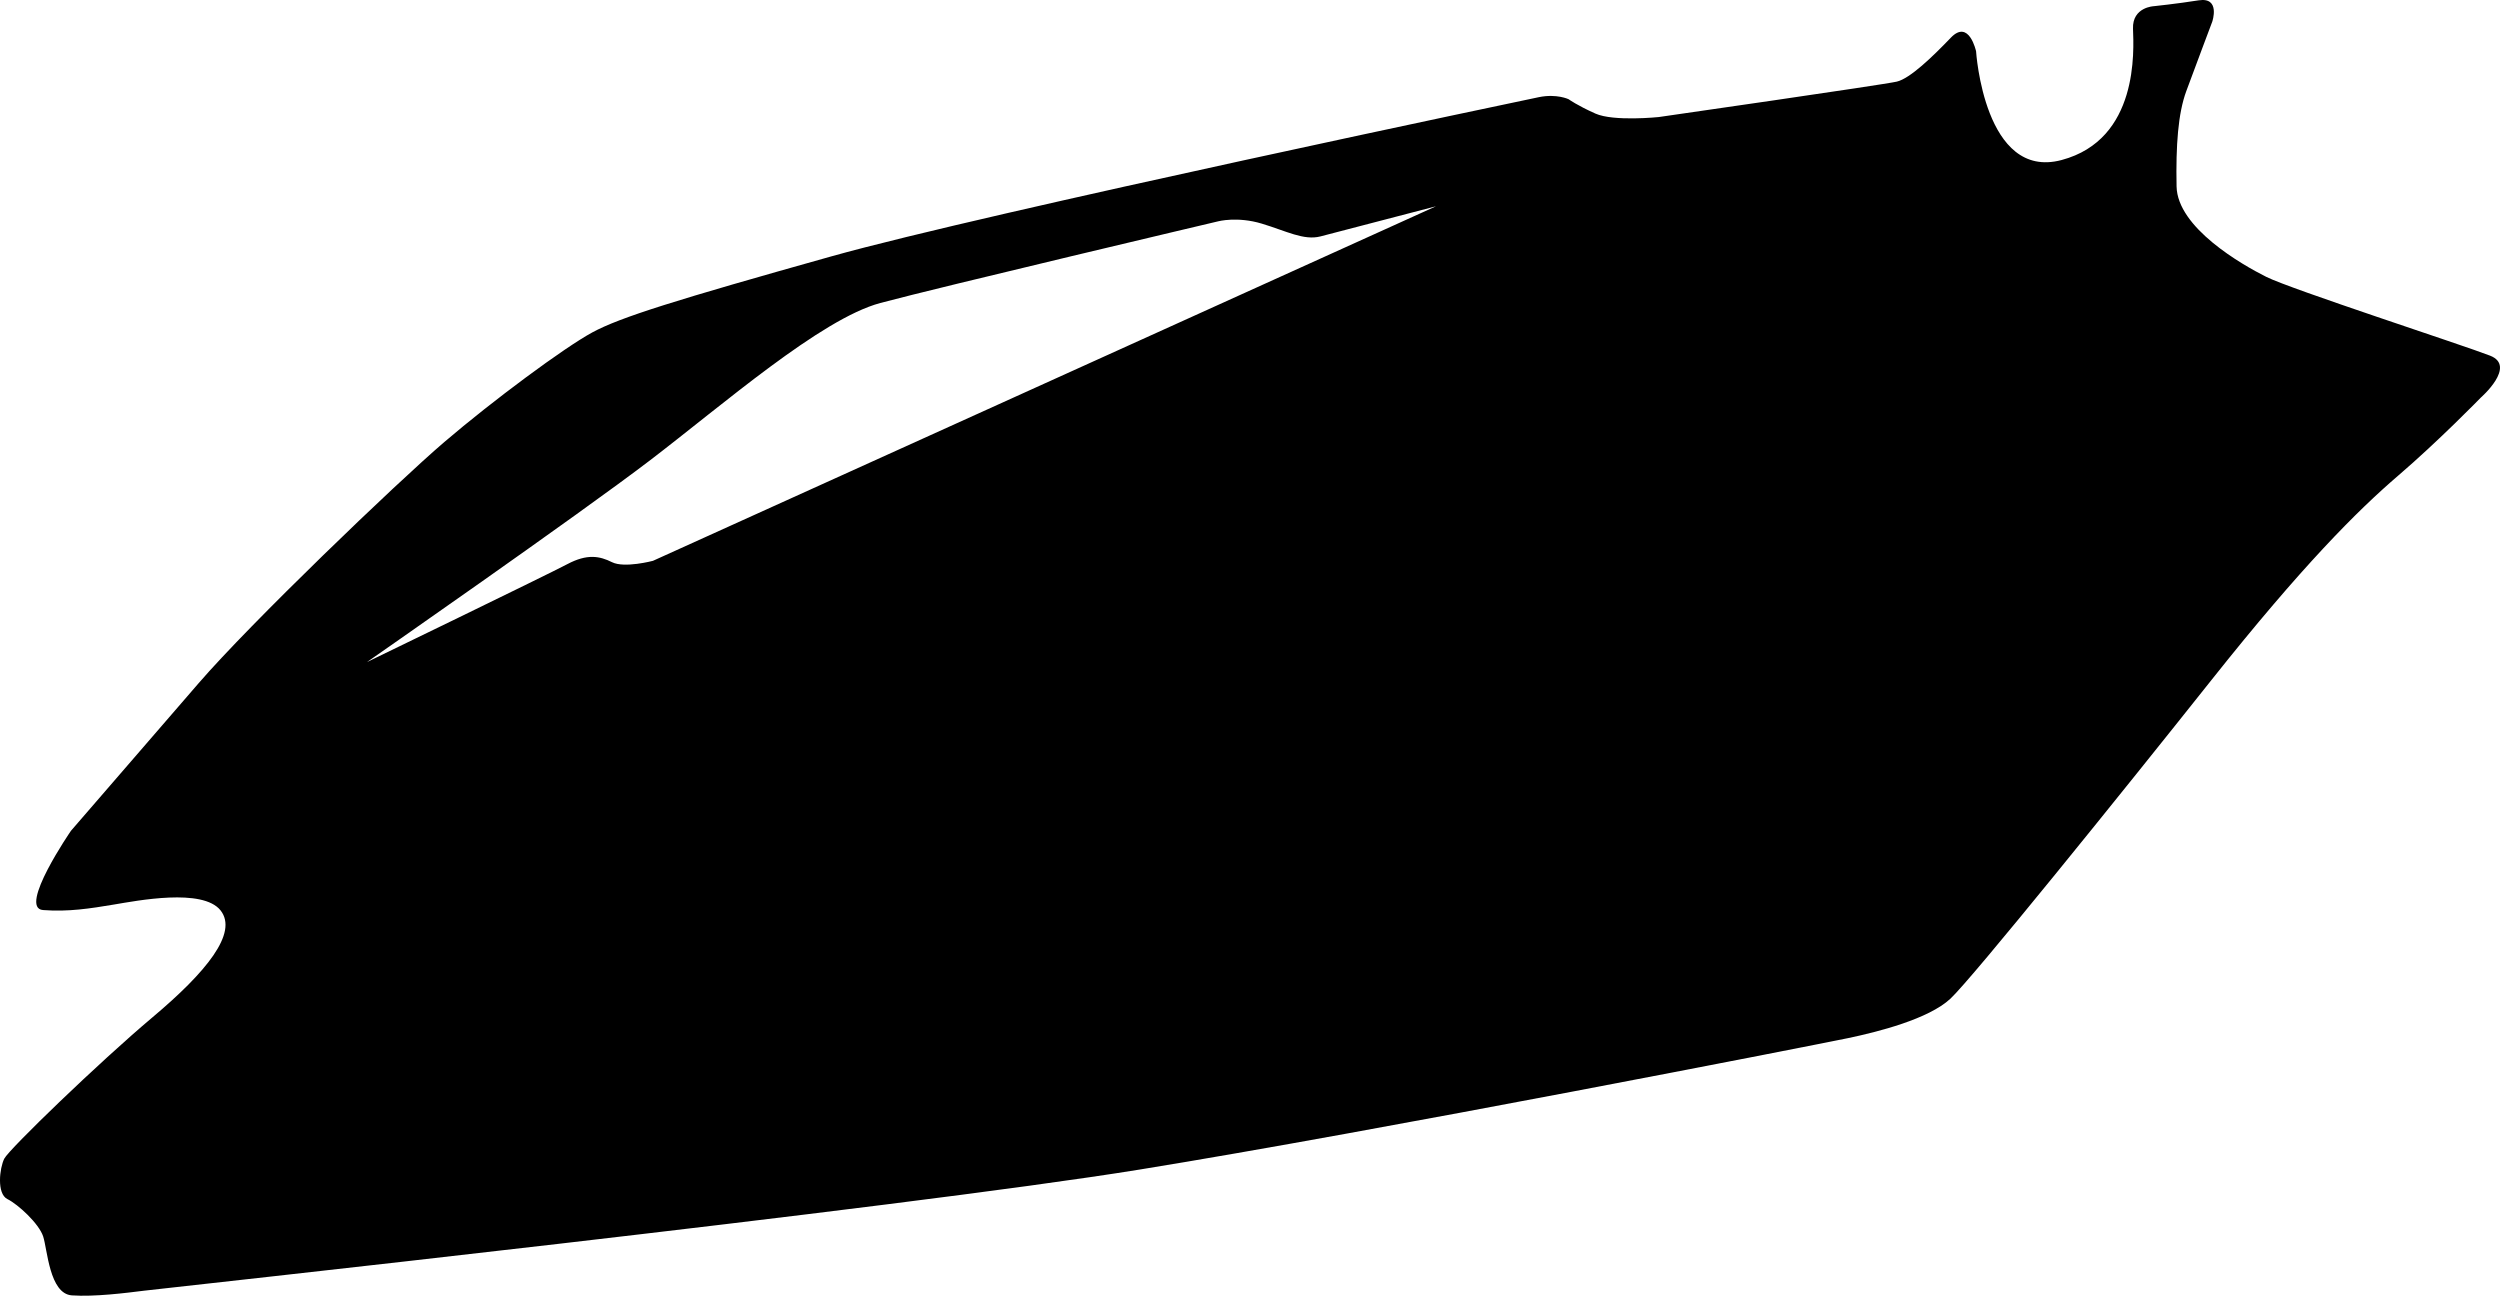 <?xml version="1.0" encoding="utf-8"?>
<!-- Generator: Adobe Illustrator 16.0.0, SVG Export Plug-In . SVG Version: 6.00 Build 0)  -->
<!DOCTYPE svg PUBLIC "-//W3C//DTD SVG 1.1//EN" "http://www.w3.org/Graphics/SVG/1.1/DTD/svg11.dtd">
<svg version="1.1" id="Layer_1" xmlns="http://www.w3.org/2000/svg" xmlns:xlink="http://www.w3.org/1999/xlink" x="0px" y="0px"
	 width="1356.779px" height="703.211px" viewBox="0 0 1356.779 703.211" enable-background="new 0 0 1356.779 703.211"
	 xml:space="preserve">
<path d="M1351.406,193.028c-14.545-5.687-107.951-36.013-121.442-42.754c-13.494-6.745-48.281-26.759-48.715-49.105
	c-0.431-22.345,0.829-39.633,5.252-51.652c4.424-12.017,14.11-37.741,14.11-37.741s4.635-13.495-7.384-11.593
	c-12.014,1.901-24.241,3.17-24.241,3.17s-11.808,0.425-11.381,12.231c0.426,11.807,3.184,60.083-38.767,71.271
	c-41.949,11.187-46.399-59.015-46.399-59.015s-3.802-17.707-13.707-7.374c-9.904,10.333-22.127,22.143-29.296,23.832
	c-7.168,1.689-129.229,19.228-129.229,19.228s-24.45,2.539-34.358-1.885c-9.91-4.424-14.551-7.795-14.551-7.795
	s-6.466-3.094-16.093-1.122c0,0-299.614,62.714-384.132,86.443c-84.519,23.731-114.453,33.017-129.629,41.242
	c-15.177,8.227-54.062,37.019-80.3,59.479c-26.238,22.462-105.27,98.383-133.404,130.961c-28.132,32.58-69.225,80.03-69.225,80.03
	s-28.868,41.963-15.162,43.014c13.7,1.051,25.717-0.854,38.363-2.967c12.65-2.107,48.274-9.082,57.978,3.146
	c9.704,12.223-7.787,33.521-36.871,57.982c-29.085,24.471-77.979,71.705-80.507,76.771c-2.53,5.059-4.212,18.975,1.696,21.924
	c5.901,2.949,17.078,13.277,19.398,20.23c2.32,6.956,3.383,31.195,15.608,32.038c12.229,0.841,29.096-1.272,39.212-2.546
	c10.121-1.268,411.292-44.829,540.308-65.744c129.015-20.912,367.435-67.801,384.191-71.277
	c16.759-3.484,43.953-10.453,55.755-21.418c11.804-10.969,92.825-111.451,141.823-173.131
	c48.994-61.681,79.021-91.731,101.151-110.713c22.134-18.981,44.892-42.391,44.892-42.391S1365.954,198.716,1351.406,193.028z
	 M354.38,304.361c0,0-15.492,4.119-22.241,0.744c-6.748-3.37-13.494-4.632-24.245,1.062c-10.75,5.698-108.765,53.165-108.765,53.165
	s114.657-79.729,153.86-109.678c39.202-29.949,92.521-76.558,124.774-85.212c32.251-8.655,183.396-44.336,183.396-44.336
	s10.329-2.742,23.612,1.257c13.282,4.003,22.771,9.271,31.836,6.947c9.063-2.32,62.713-16.359,62.713-16.359L354.38,304.361z"/>
</svg>
